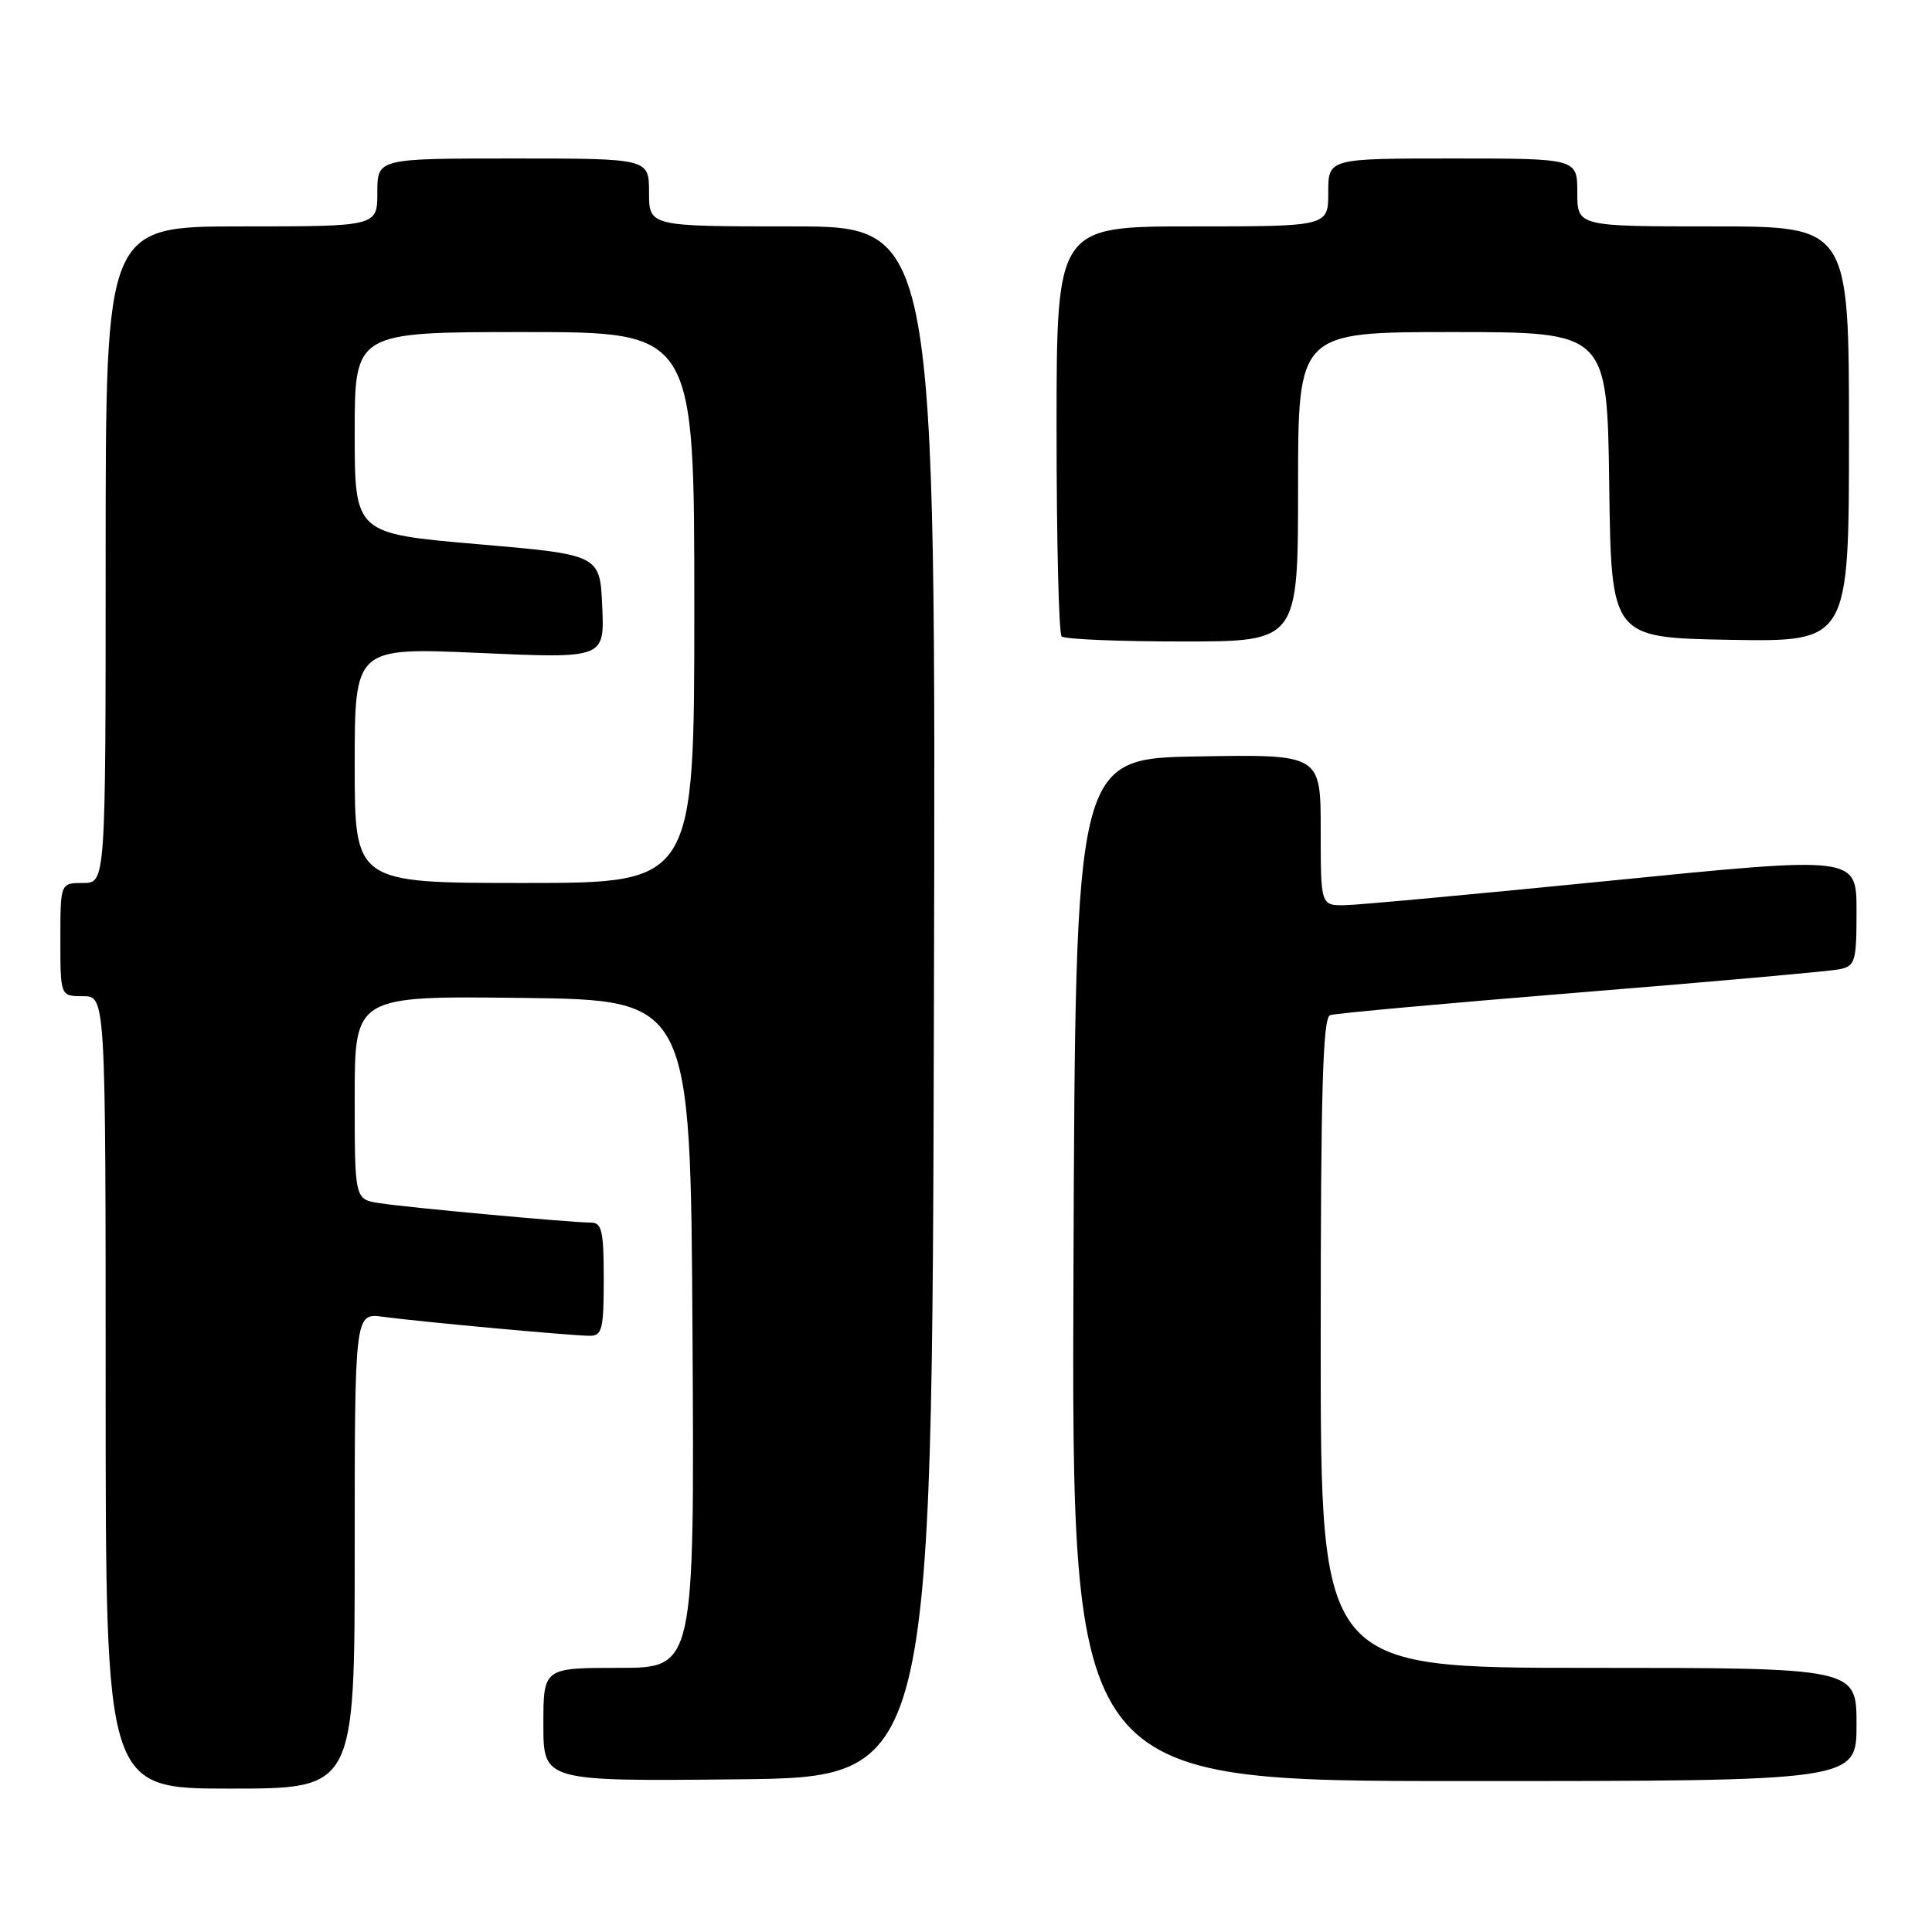 <?xml version="1.0" encoding="UTF-8" standalone="no"?>
<!DOCTYPE svg PUBLIC "-//W3C//DTD SVG 1.1//EN" "http://www.w3.org/Graphics/SVG/1.1/DTD/svg11.dtd" >
<svg xmlns="http://www.w3.org/2000/svg" xmlns:xlink="http://www.w3.org/1999/xlink" version="1.1" viewBox="0 0 256 256">
 <g >
 <path fill="currentColor"
d=" M 47.00 205.49 C 47.00 173.98 47.00 173.98 50.75 174.48 C 55.71 175.15 75.85 177.00 78.17 177.00 C 79.78 177.00 80.00 176.10 80.00 169.50 C 80.00 163.11 79.75 162.00 78.30 162.00 C 75.69 162.00 53.91 160.00 50.25 159.42 C 47.00 158.91 47.00 158.91 47.00 145.44 C 47.00 131.96 47.00 131.96 69.25 132.23 C 91.50 132.50 91.50 132.50 91.76 176.75 C 92.02 221.00 92.02 221.00 82.01 221.00 C 72.00 221.00 72.00 221.00 72.00 228.52 C 72.00 236.03 72.00 236.03 97.75 235.77 C 123.50 235.50 123.50 235.50 123.75 132.75 C 124.01 30.00 124.01 30.00 105.00 30.00 C 86.00 30.00 86.00 30.00 86.00 25.50 C 86.00 21.00 86.00 21.00 68.00 21.00 C 50.00 21.00 50.00 21.00 50.00 25.50 C 50.00 30.00 50.00 30.00 32.00 30.00 C 14.00 30.00 14.00 30.00 14.00 73.50 C 14.00 117.00 14.00 117.00 11.00 117.00 C 8.00 117.00 8.00 117.00 8.00 124.50 C 8.00 132.00 8.00 132.00 11.00 132.00 C 14.00 132.00 14.00 132.00 14.00 184.50 C 14.00 237.00 14.00 237.00 30.50 237.00 C 47.00 237.00 47.00 237.00 47.00 205.49 Z  M 246.00 228.50 C 246.00 221.00 246.00 221.00 210.50 221.00 C 175.00 221.00 175.00 221.00 175.00 177.97 C 175.00 144.44 175.28 134.84 176.25 134.51 C 176.94 134.27 191.90 132.92 209.50 131.49 C 227.10 130.07 242.51 128.69 243.75 128.43 C 245.83 128.00 246.00 127.43 246.00 120.70 C 246.00 113.44 246.00 113.44 213.75 116.66 C 196.01 118.43 180.04 119.91 178.25 119.94 C 175.00 120.00 175.00 120.00 175.00 109.98 C 175.00 99.95 175.00 99.95 158.75 100.23 C 142.50 100.50 142.50 100.50 142.24 168.25 C 141.99 236.00 141.99 236.00 193.99 236.00 C 246.00 236.00 246.00 236.00 246.00 228.50 Z  M 172.00 64.50 C 172.00 44.00 172.00 44.00 192.48 44.00 C 212.96 44.00 212.96 44.00 213.23 64.25 C 213.50 84.50 213.50 84.50 229.25 84.78 C 245.00 85.05 245.00 85.05 245.00 57.53 C 245.00 30.00 245.00 30.00 227.00 30.00 C 209.00 30.00 209.00 30.00 209.00 25.50 C 209.00 21.00 209.00 21.00 192.50 21.00 C 176.00 21.00 176.00 21.00 176.00 25.50 C 176.00 30.00 176.00 30.00 158.00 30.00 C 140.00 30.00 140.00 30.00 140.00 56.83 C 140.00 71.59 140.30 83.97 140.67 84.33 C 141.03 84.70 148.23 85.00 156.67 85.00 C 172.00 85.00 172.00 85.00 172.00 64.50 Z  M 47.00 101.39 C 47.00 85.79 47.00 85.79 63.55 86.52 C 80.10 87.25 80.10 87.25 79.80 80.37 C 79.50 73.50 79.50 73.50 63.25 72.10 C 47.00 70.70 47.00 70.70 47.00 57.35 C 47.00 44.00 47.00 44.00 69.50 44.00 C 92.00 44.00 92.00 44.00 92.00 80.50 C 92.00 117.00 92.00 117.00 69.50 117.00 C 47.00 117.00 47.00 117.00 47.00 101.39 Z "/>
</g>
</svg>